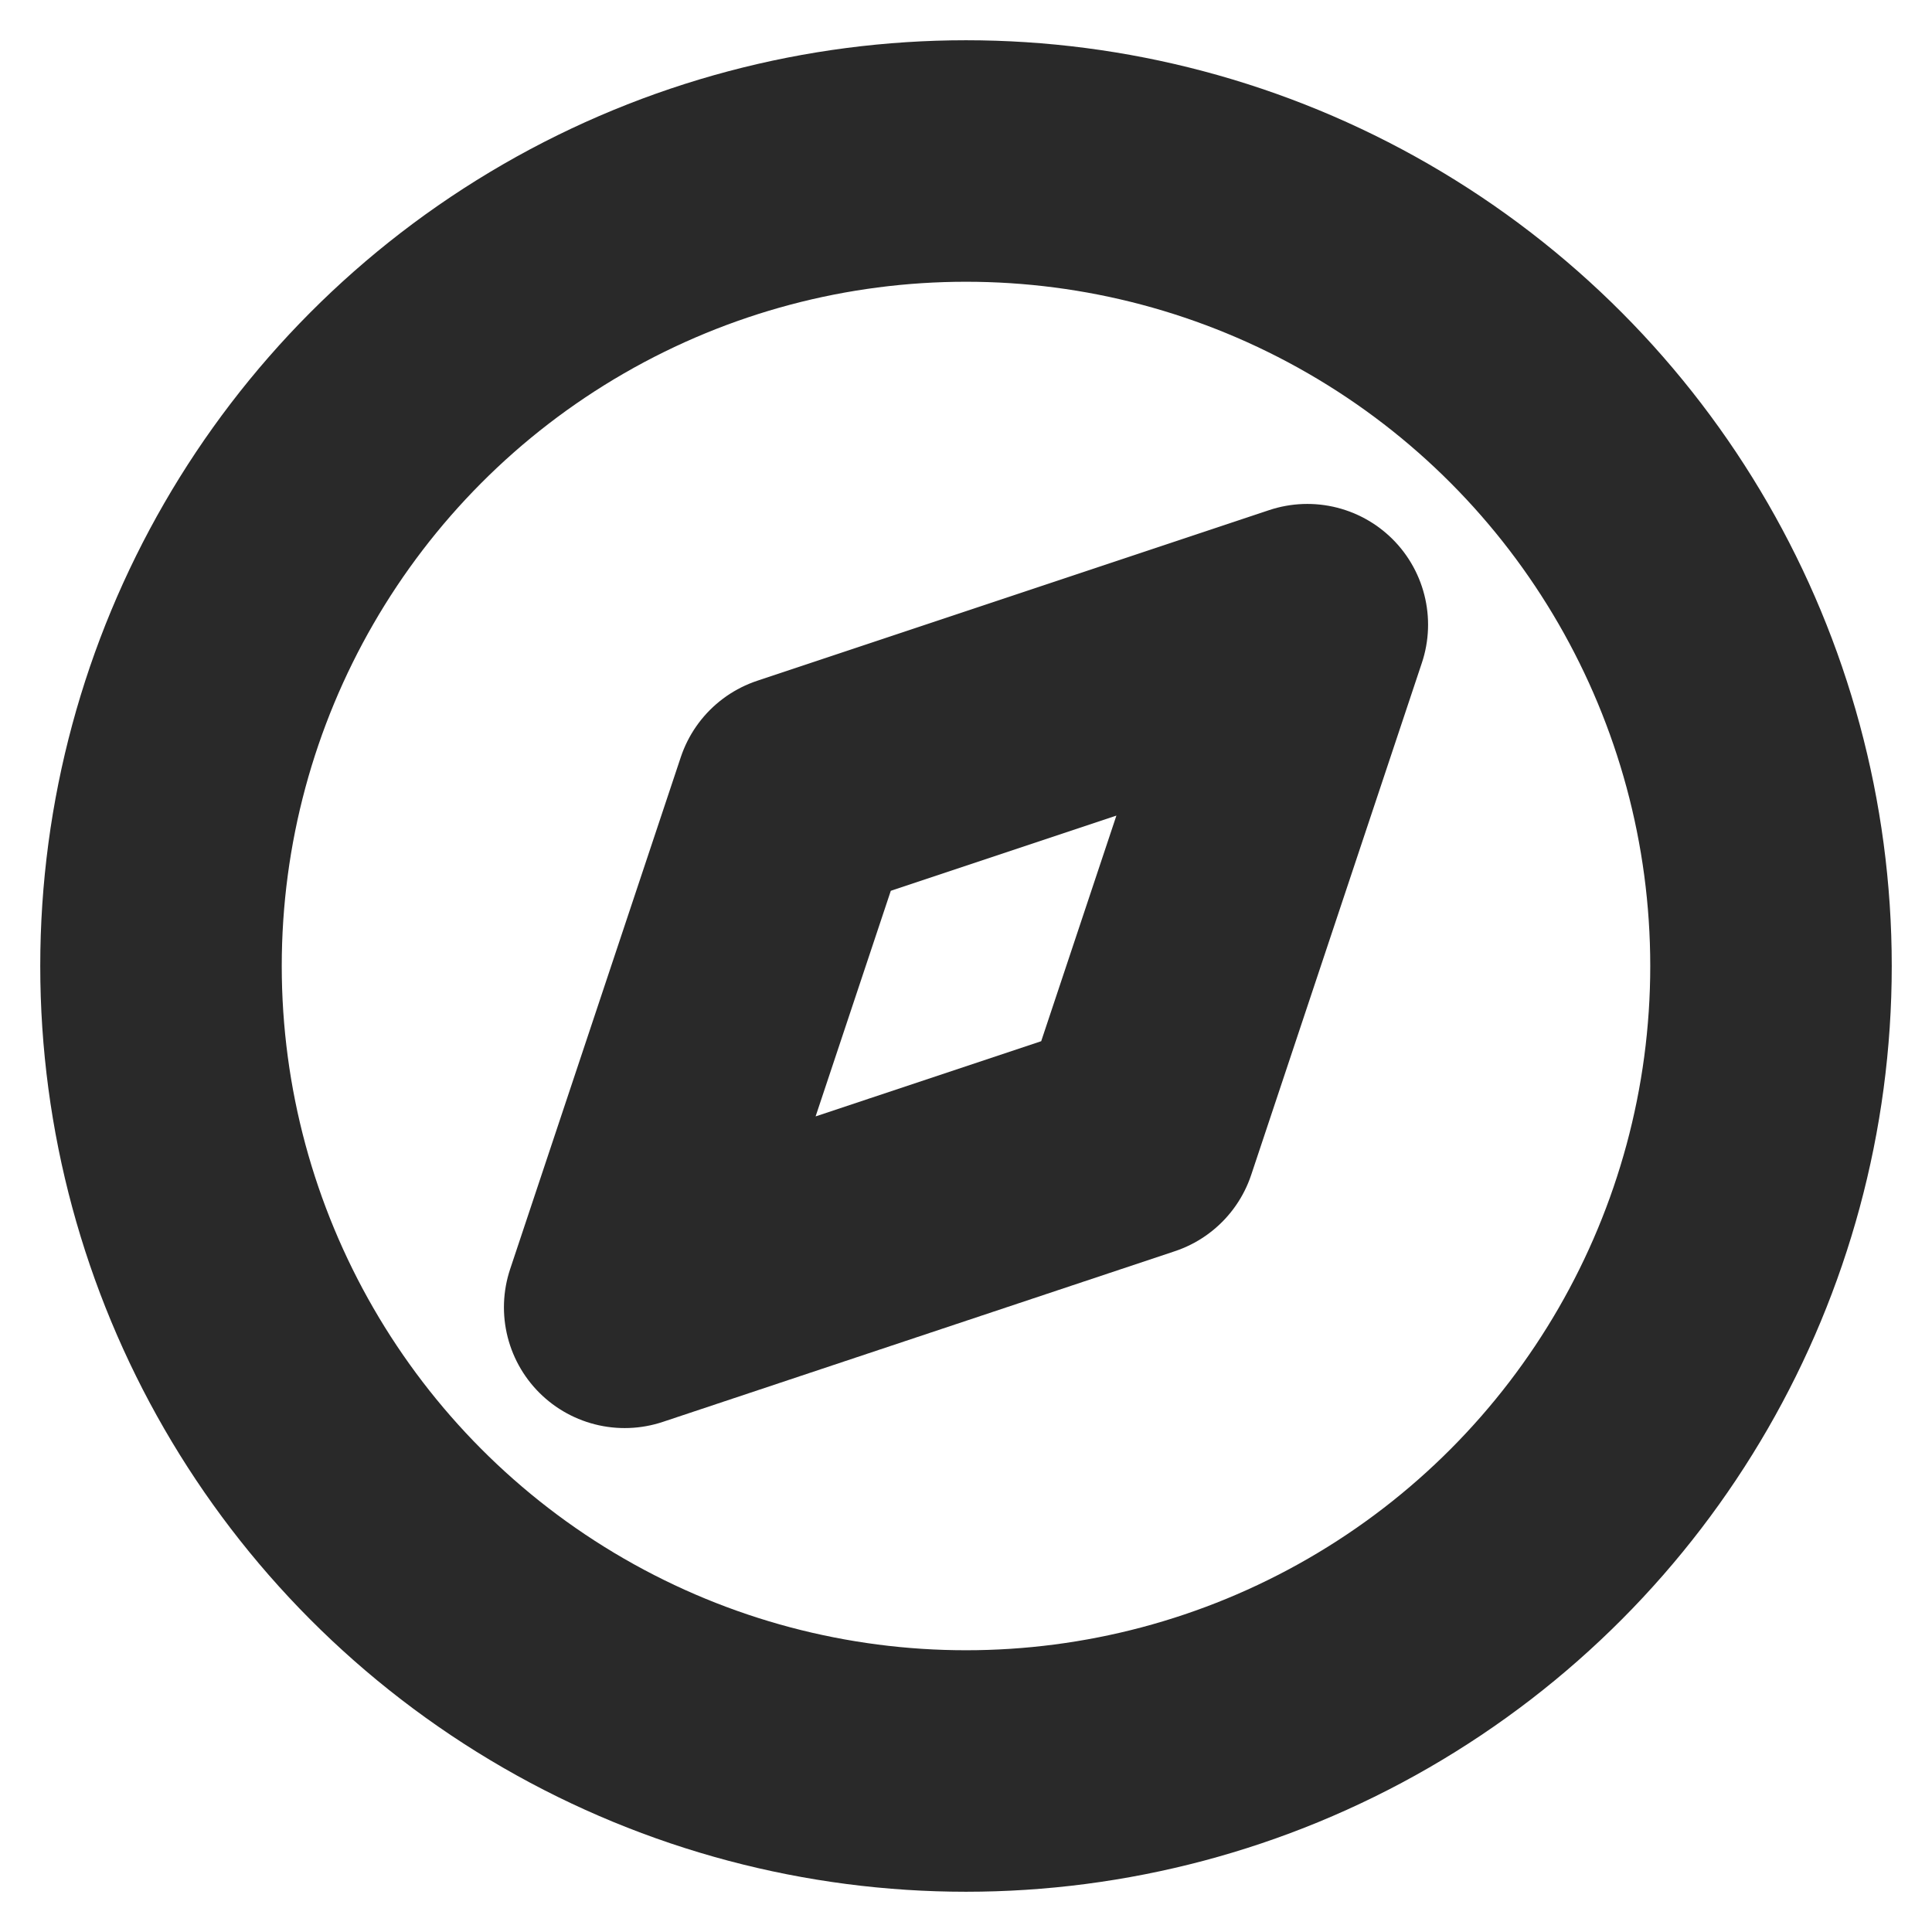 <svg xmlns="http://www.w3.org/2000/svg" width="24" height="24" viewBox="0 0 24 24" fill="none" stroke="#292929" stroke-width="3" stroke-linecap="round" stroke-linejoin="round" class="feather feather-compass"><circle cx="12" cy="12" r="10"></circle><polygon points="16.24 7.76 14.12 14.12 7.76 16.24 9.88 9.88 16.24 7.76"></polygon></svg>